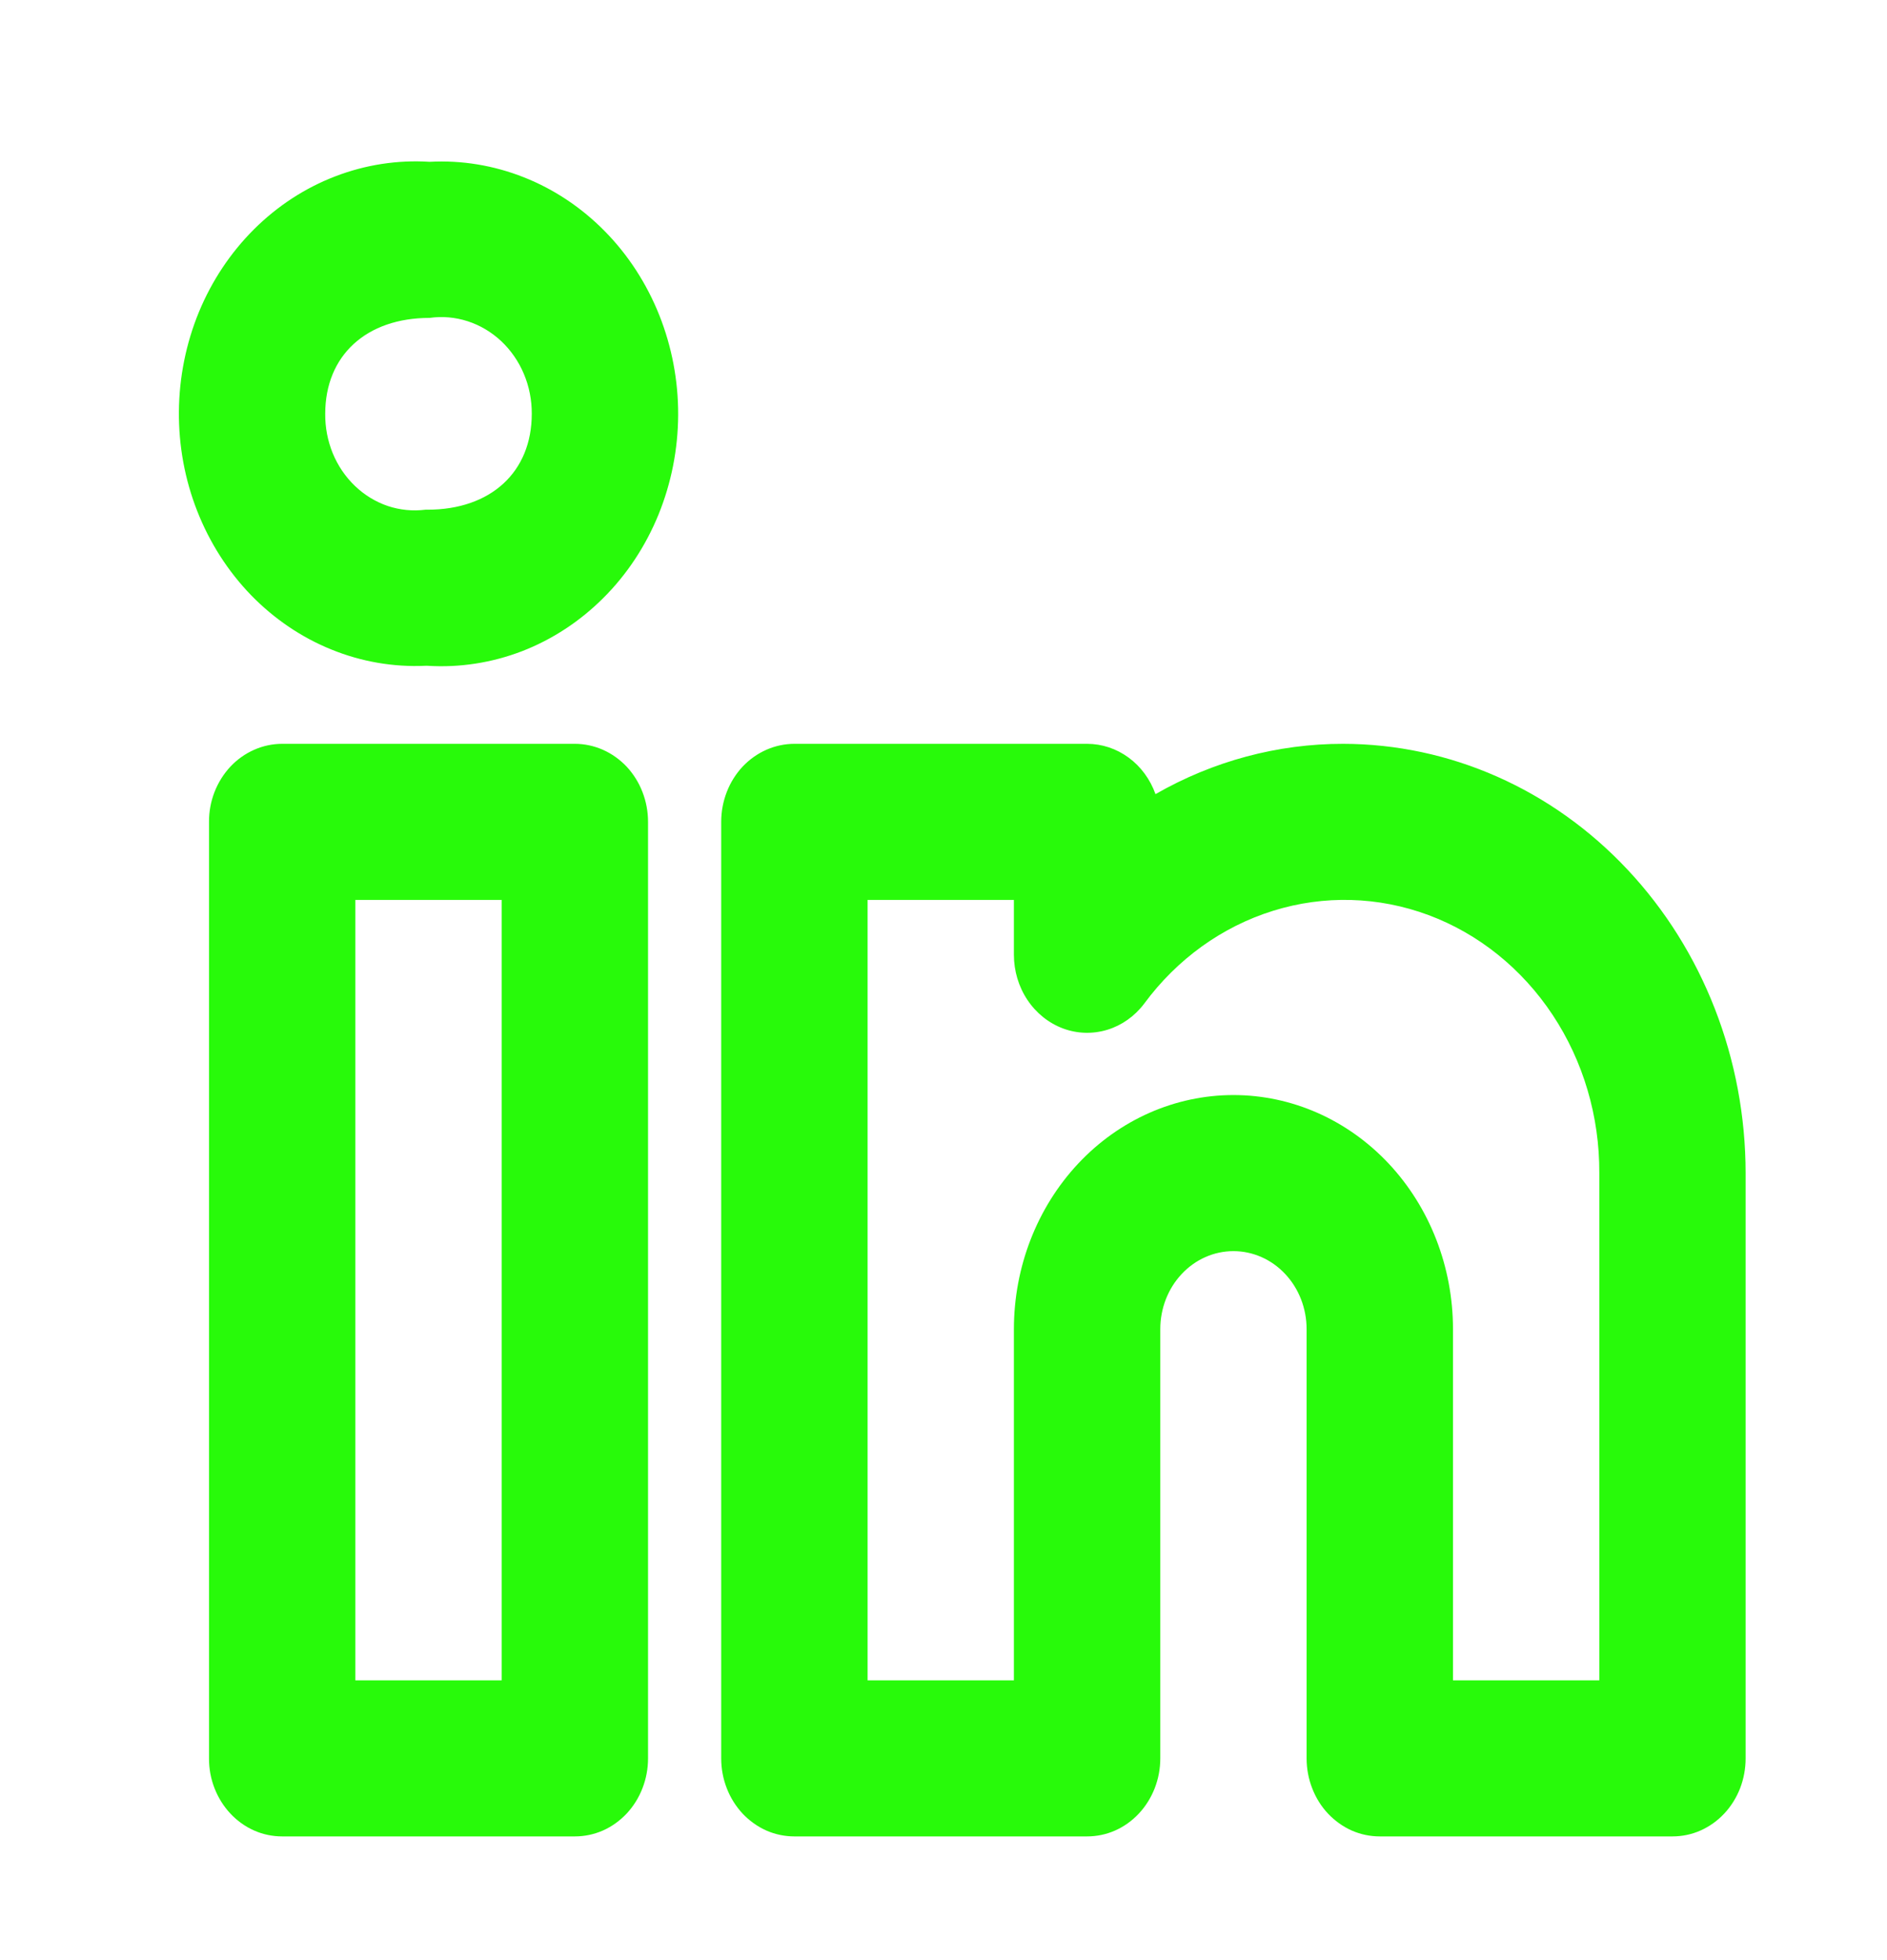 <svg xmlns="http://www.w3.org/2000/svg" width="26" height="27" viewBox="0 0 26 27" fill="none">
<path d="M18.507 10.246C17.605 10.245 16.716 10.483 15.921 10.939C15.848 10.735 15.719 10.559 15.551 10.436C15.382 10.312 15.183 10.246 14.978 10.246H10.945C10.813 10.246 10.682 10.274 10.559 10.328C10.437 10.382 10.326 10.461 10.232 10.56C10.139 10.66 10.064 10.779 10.014 10.909C9.963 11.04 9.937 11.18 9.937 11.321V24.221C9.937 24.363 9.963 24.502 10.014 24.633C10.064 24.763 10.139 24.882 10.232 24.982C10.326 25.081 10.437 25.161 10.559 25.215C10.682 25.269 10.813 25.296 10.945 25.296H14.978C15.111 25.296 15.242 25.269 15.364 25.215C15.487 25.161 15.598 25.081 15.691 24.982C15.785 24.882 15.859 24.763 15.91 24.633C15.961 24.502 15.987 24.363 15.987 24.221V18.309C15.987 18.023 16.093 17.75 16.282 17.549C16.471 17.347 16.727 17.234 16.995 17.234C17.262 17.234 17.519 17.347 17.708 17.549C17.897 17.75 18.003 18.023 18.003 18.309V24.221C18.003 24.363 18.029 24.502 18.08 24.633C18.13 24.763 18.204 24.882 18.298 24.982C18.392 25.081 18.503 25.161 18.625 25.215C18.748 25.269 18.879 25.296 19.011 25.296H23.044C23.177 25.296 23.308 25.269 23.43 25.215C23.552 25.161 23.664 25.081 23.757 24.982C23.851 24.882 23.925 24.763 23.976 24.633C24.026 24.502 24.052 24.363 24.052 24.221V16.159C24.051 14.591 23.466 13.088 22.426 11.98C21.387 10.871 19.977 10.248 18.507 10.246ZM22.036 23.146H20.02V18.309C20.02 17.453 19.701 16.633 19.134 16.028C18.566 15.423 17.797 15.084 16.995 15.084C16.193 15.084 15.423 15.423 14.856 16.028C14.289 16.633 13.97 17.453 13.97 18.309V23.146H11.954V12.396H13.97V13.152C13.97 13.374 14.035 13.592 14.156 13.773C14.277 13.955 14.448 14.092 14.645 14.166C14.842 14.24 15.056 14.246 15.257 14.185C15.457 14.124 15.635 13.998 15.766 13.824C16.218 13.211 16.839 12.764 17.541 12.546C18.243 12.327 18.992 12.348 19.683 12.605C20.373 12.862 20.971 13.343 21.393 13.98C21.815 14.617 22.04 15.379 22.036 16.159V23.146ZM7.921 10.246H3.888C3.755 10.246 3.624 10.274 3.502 10.328C3.379 10.382 3.268 10.461 3.175 10.56C3.081 10.66 3.007 10.779 2.956 10.909C2.905 11.04 2.879 11.18 2.88 11.321V24.221C2.879 24.363 2.905 24.502 2.956 24.633C3.007 24.763 3.081 24.882 3.175 24.982C3.268 25.081 3.379 25.161 3.502 25.215C3.624 25.269 3.755 25.296 3.888 25.296H7.921C8.053 25.296 8.184 25.269 8.307 25.215C8.429 25.161 8.54 25.081 8.634 24.982C8.727 24.882 8.802 24.763 8.852 24.633C8.903 24.502 8.929 24.363 8.929 24.221V11.321C8.929 11.18 8.903 11.04 8.852 10.909C8.802 10.779 8.727 10.66 8.634 10.56C8.54 10.461 8.429 10.382 8.307 10.328C8.184 10.274 8.053 10.246 7.921 10.246ZM6.912 23.146H4.896V12.396H6.912V23.146ZM5.919 2.229C5.478 2.201 5.036 2.269 4.62 2.429C4.204 2.588 3.823 2.837 3.5 3.158C3.177 3.48 2.918 3.868 2.74 4.3C2.563 4.731 2.469 5.197 2.465 5.668C2.461 6.139 2.547 6.607 2.718 7.041C2.889 7.476 3.141 7.869 3.458 8.197C3.776 8.524 4.153 8.78 4.566 8.947C4.979 9.115 5.42 9.191 5.862 9.171H5.89C6.333 9.199 6.776 9.13 7.193 8.97C7.609 8.809 7.991 8.559 8.314 8.236C8.638 7.913 8.896 7.522 9.073 7.089C9.249 6.656 9.342 6.189 9.344 5.716C9.346 5.244 9.257 4.776 9.084 4.341C8.91 3.906 8.656 3.513 8.335 3.187C8.015 2.861 7.635 2.607 7.22 2.443C6.804 2.278 6.362 2.205 5.919 2.229ZM5.89 7.021H5.862C5.688 7.043 5.511 7.026 5.343 6.97C5.176 6.913 5.021 6.819 4.891 6.694C4.76 6.569 4.656 6.416 4.585 6.244C4.515 6.073 4.479 5.887 4.481 5.7C4.481 4.898 5.046 4.379 5.919 4.379C6.095 4.354 6.274 4.37 6.444 4.425C6.614 4.48 6.771 4.573 6.905 4.698C7.038 4.823 7.145 4.977 7.218 5.15C7.291 5.323 7.328 5.511 7.327 5.7C7.327 6.502 6.763 7.021 5.89 7.021Z" fill="#28FA0A"/>
</svg>